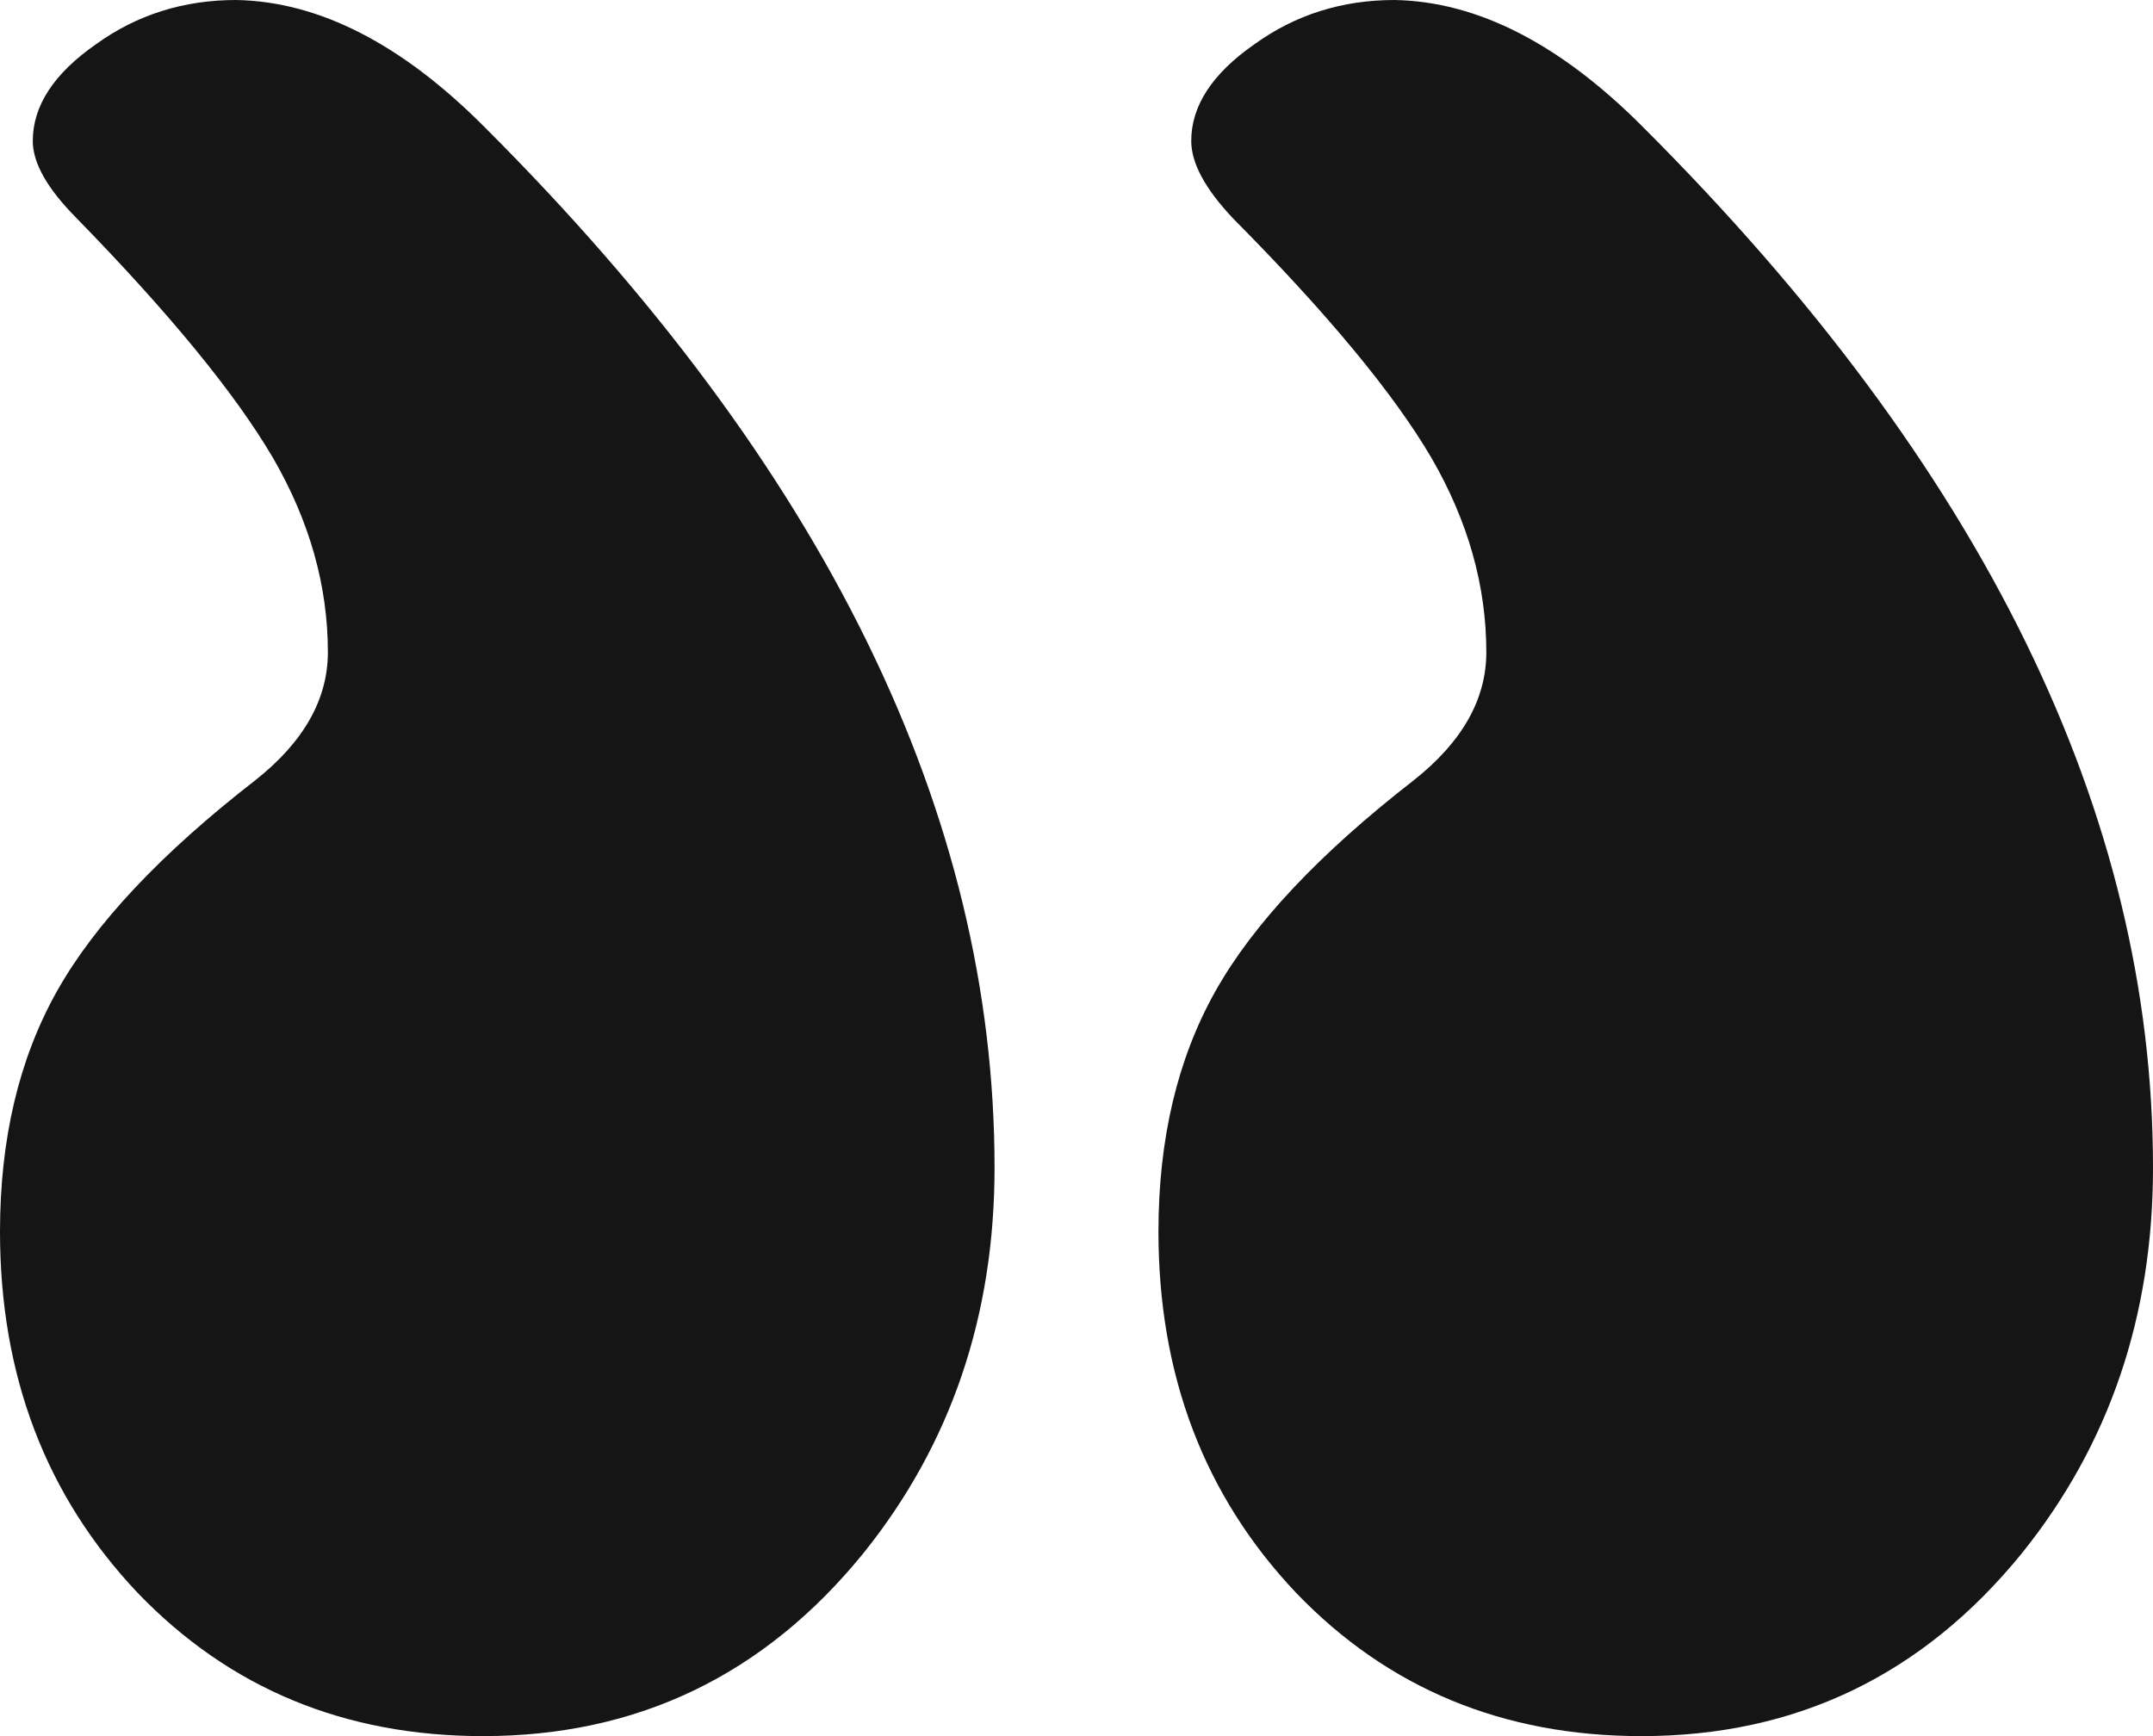 <svg width="31" height="25" viewBox="0 0 31 25" fill="none" xmlns="http://www.w3.org/2000/svg">
<path d="M20.079 0C19.324 0 18.652 0.212 18.065 0.635C17.456 1.058 17.152 1.523 17.152 2.03C17.152 2.348 17.352 2.718 17.75 3.141C19.114 4.516 20.069 5.668 20.614 6.599C21.139 7.508 21.401 8.439 21.401 9.391C21.401 10.068 21.055 10.681 20.362 11.231C18.999 12.289 18.044 13.304 17.498 14.277C16.953 15.25 16.68 16.402 16.68 17.735C16.68 19.808 17.341 21.542 18.663 22.938C19.985 24.313 21.642 25 23.636 25C25.86 25 27.685 24.122 29.112 22.367C30.371 20.802 31 18.951 31 16.815C31 11.717 28.556 6.726 23.667 1.84C22.471 0.635 21.275 0.021 20.079 0ZM3.399 0C2.644 0 1.972 0.212 1.385 0.635C0.776 1.058 0.472 1.523 0.472 2.03C0.472 2.348 0.682 2.718 1.102 3.141C2.444 4.516 3.388 5.668 3.934 6.599C4.459 7.508 4.721 8.439 4.721 9.391C4.721 10.068 4.375 10.681 3.682 11.231C2.318 12.289 1.364 13.304 0.818 14.277C0.273 15.25 0 16.402 0 17.735C0 19.808 0.661 21.542 1.983 22.938C3.305 24.313 4.962 25 6.955 25C9.179 25 11.005 24.122 12.431 22.367C13.69 20.802 14.32 18.951 14.32 16.815C14.32 11.717 11.876 6.726 6.987 1.84C5.791 0.635 4.595 0.021 3.399 0Z" fill="#151515"/>
</svg>
